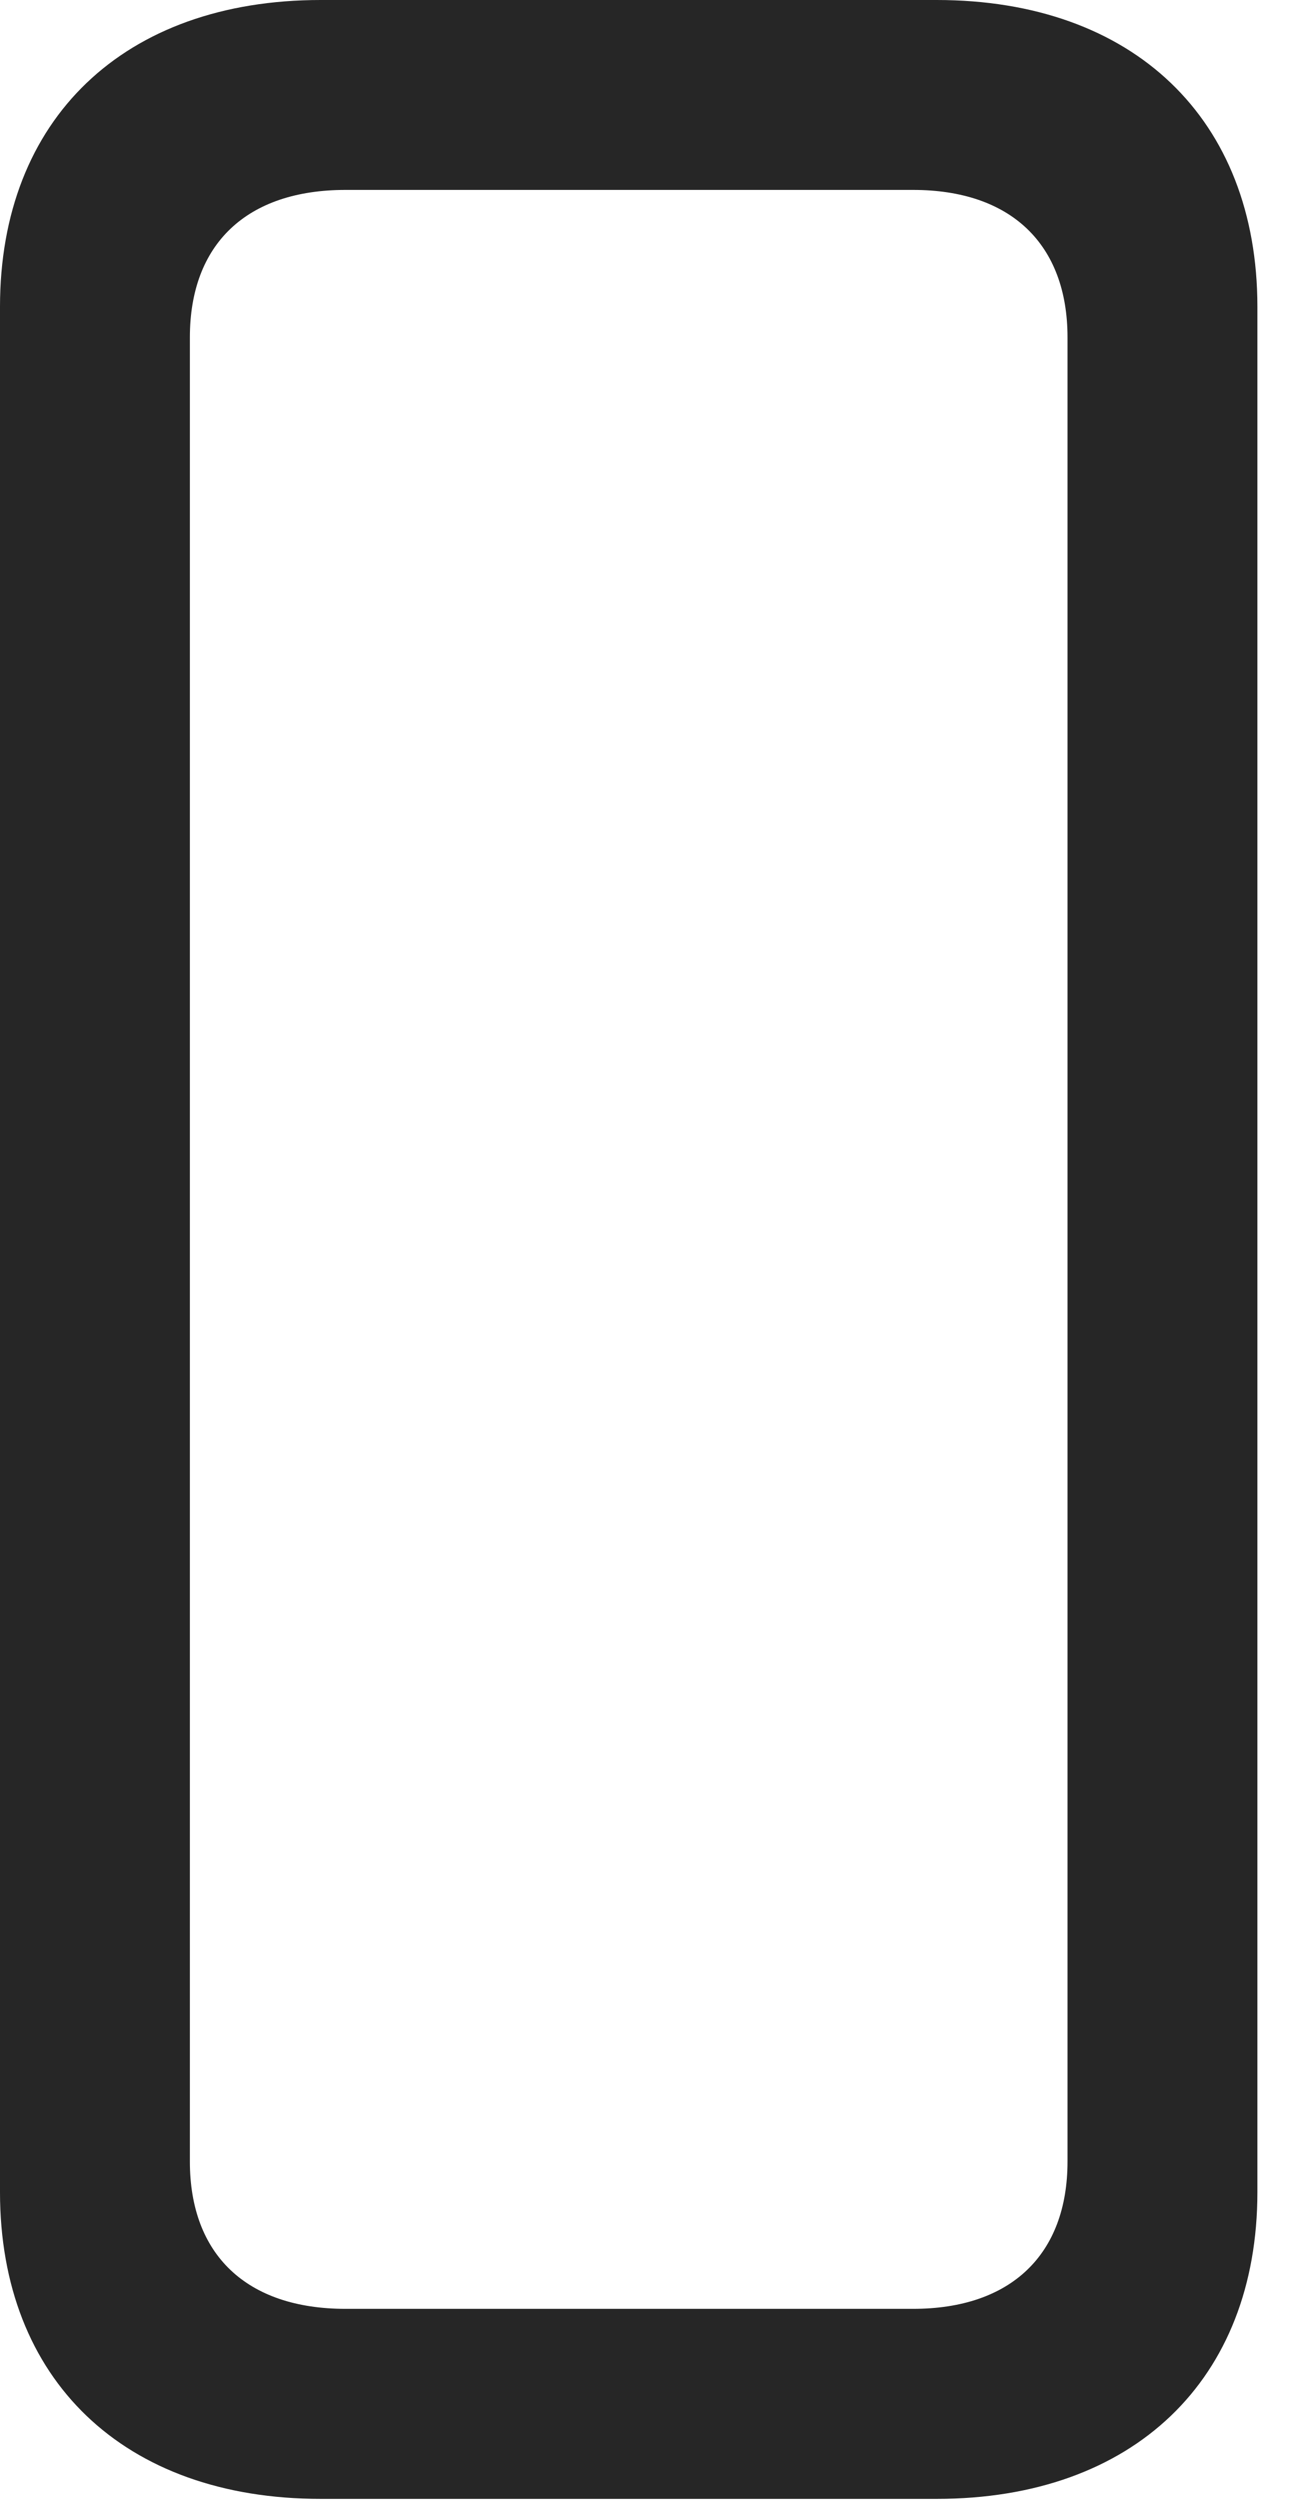 <?xml version="1.0" encoding="UTF-8"?>
<!--Generator: Apple Native CoreSVG 326-->
<!DOCTYPE svg
PUBLIC "-//W3C//DTD SVG 1.1//EN"
       "http://www.w3.org/Graphics/SVG/1.1/DTD/svg11.dtd">
<svg version="1.1" xmlns="http://www.w3.org/2000/svg" xmlns:xlink="http://www.w3.org/1999/xlink" viewBox="0 0 10.771 20.693">
 <g>
  <rect height="20.693" opacity="0" width="10.771" x="0" y="0"/>
  <path d="M2.656 20.684L7.754 20.684C9.385 20.684 10.41 19.697 10.41 18.145L10.41 2.539C10.41 0.986 9.385 0 7.754 0L2.656 0C1.025 0 0 0.986 0 2.539L0 18.145C0 19.697 1.025 20.684 2.656 20.684ZM2.861 19.111C2.041 19.111 1.572 18.662 1.572 17.891L1.572 2.793C1.572 2.021 2.041 1.572 2.861 1.572L7.559 1.572C8.369 1.572 8.838 2.021 8.838 2.793L8.838 17.891C8.838 18.662 8.369 19.111 7.559 19.111Z" fill="black" fill-opacity="0.85"/>
 </g>
</svg>
